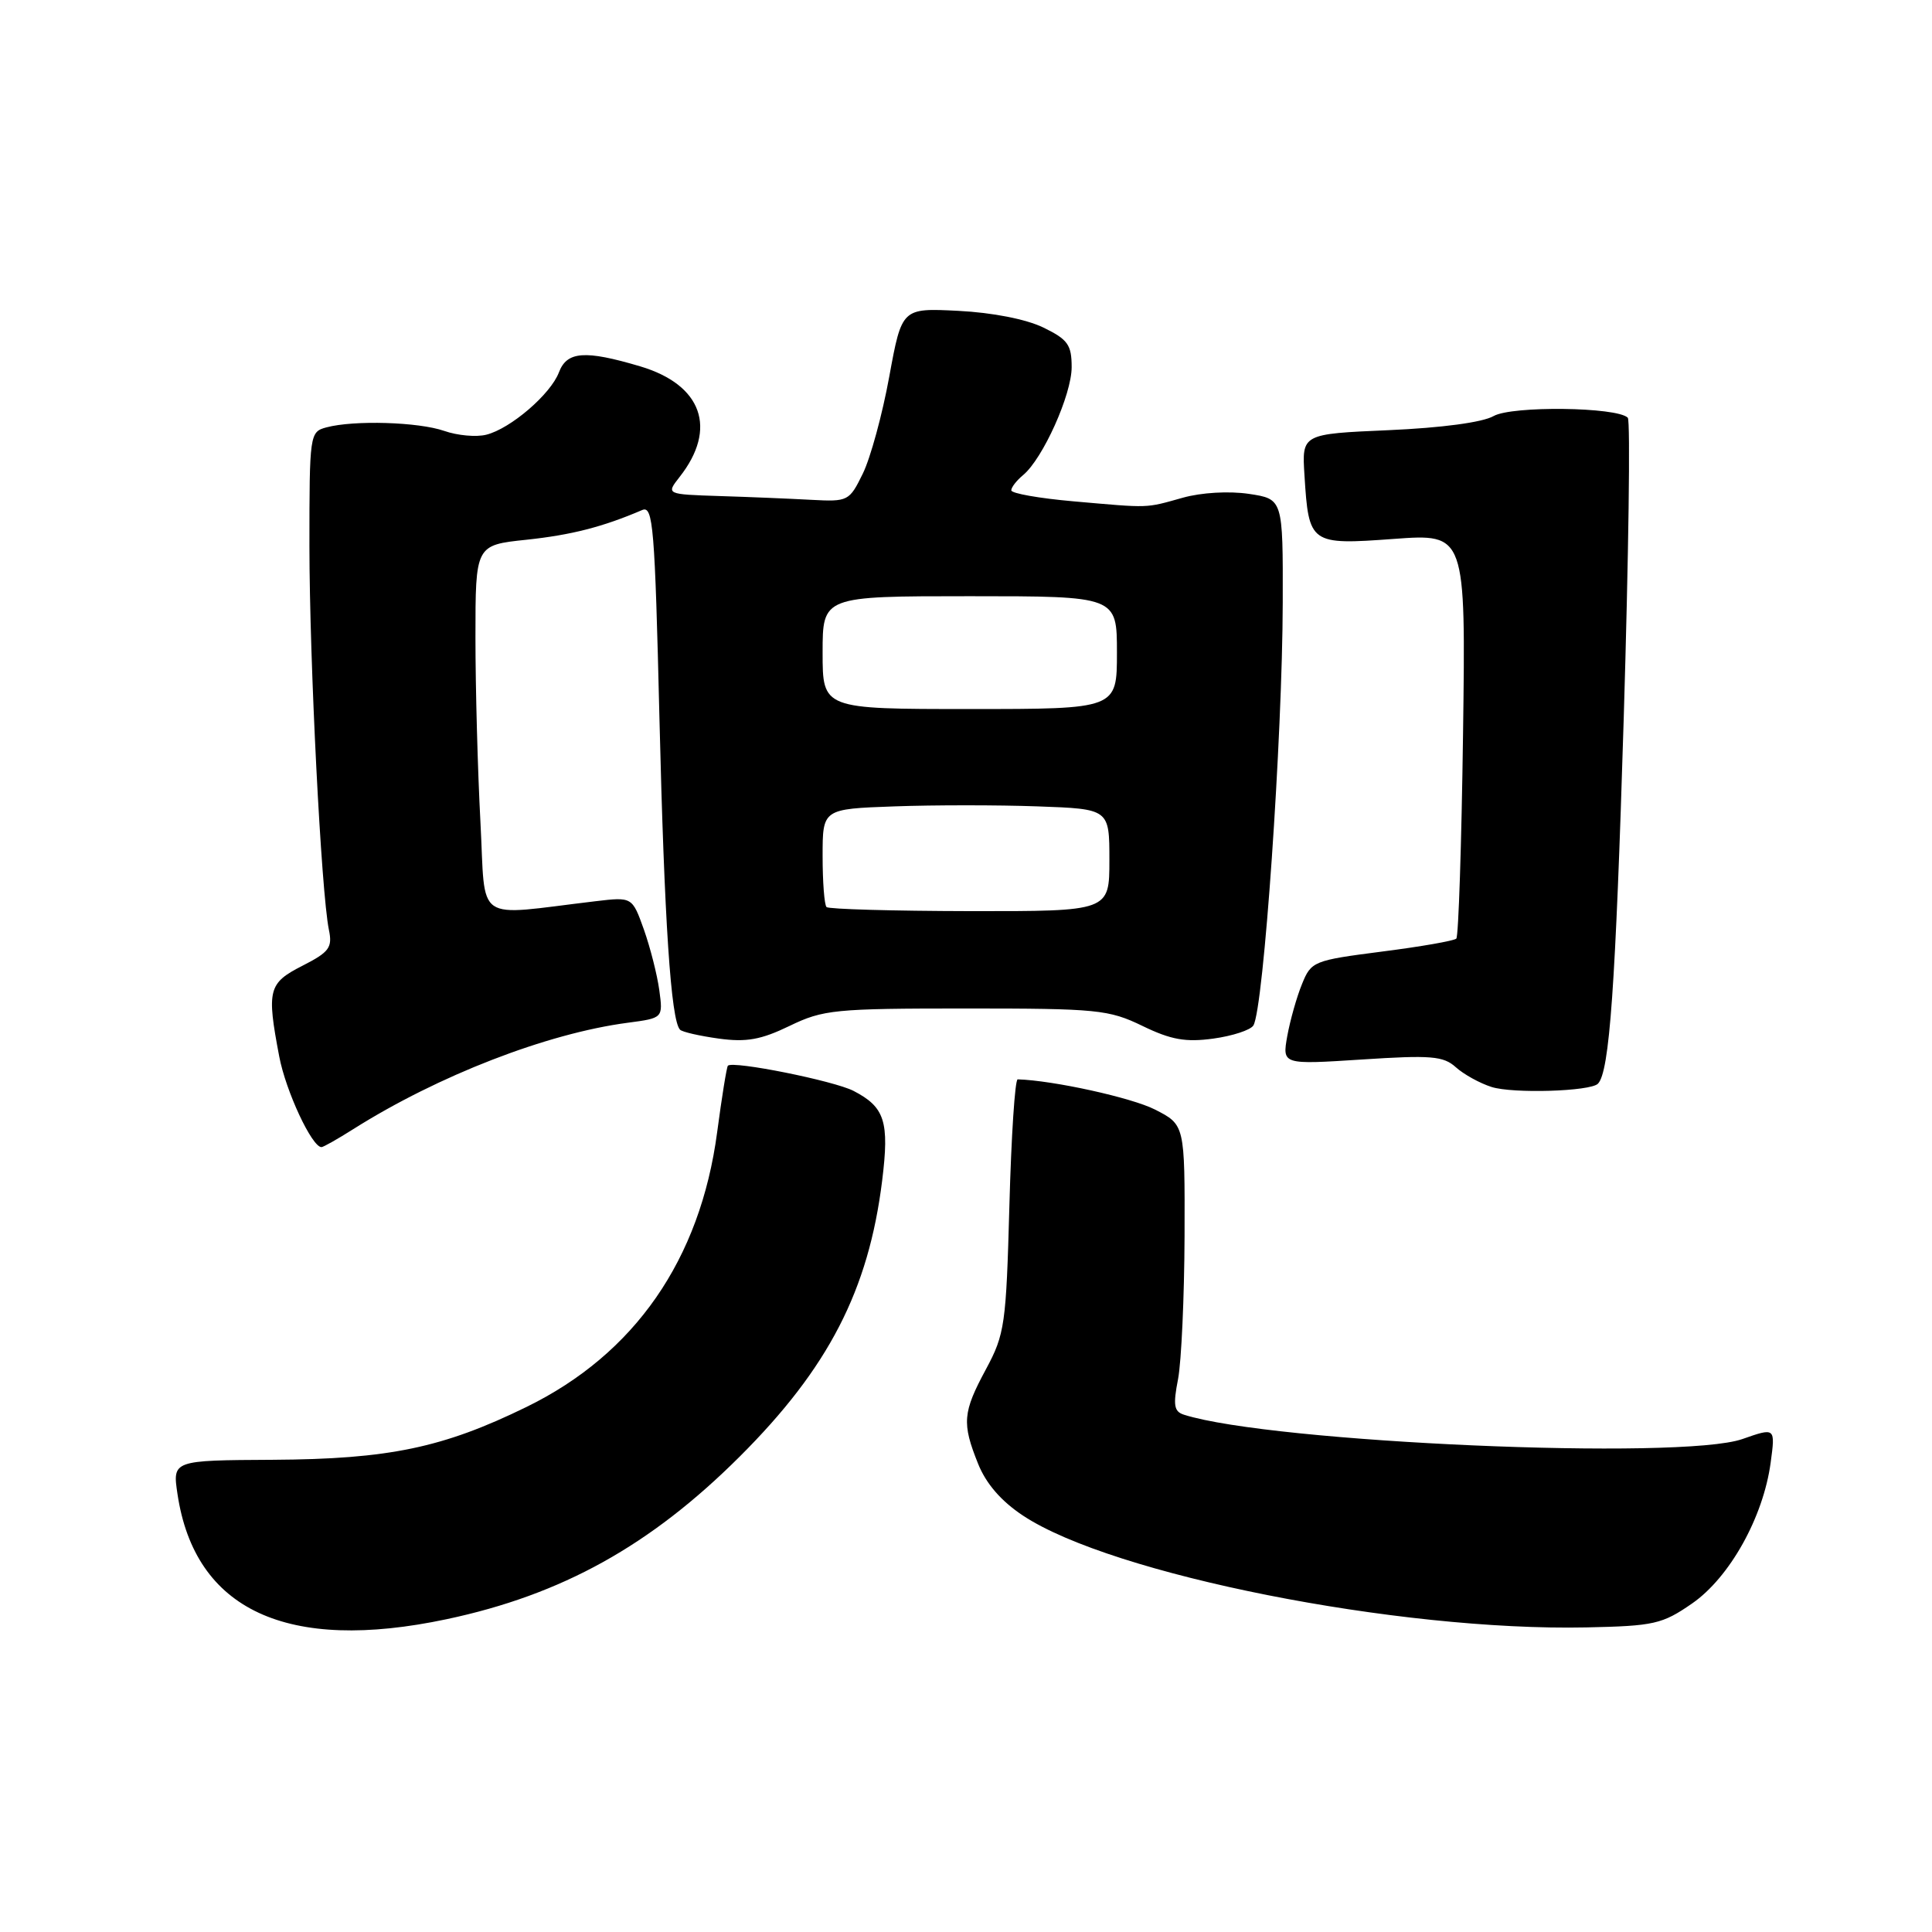 <?xml version="1.0" encoding="UTF-8" standalone="no"?>
<!DOCTYPE svg PUBLIC "-//W3C//DTD SVG 1.1//EN" "http://www.w3.org/Graphics/SVG/1.1/DTD/svg11.dtd" >
<svg xmlns="http://www.w3.org/2000/svg" xmlns:xlink="http://www.w3.org/1999/xlink" version="1.1" viewBox="0 0 256 256">
 <g >
 <path fill="currentColor"
d=" M 59.19 214.55 C 74.46 211.31 86.19 204.80 98.02 193.00 C 109.78 181.27 115.09 170.96 116.89 156.44 C 117.86 148.61 117.25 146.70 113.10 144.55 C 110.50 143.21 97.14 140.53 96.45 141.21 C 96.29 141.37 95.65 145.33 95.03 150.00 C 92.79 166.91 84.11 179.42 69.76 186.43 C 58.68 191.85 51.50 193.34 36.18 193.43 C 22.85 193.50 22.85 193.50 23.52 197.98 C 25.82 213.35 38.05 219.03 59.19 214.55 Z  M 224.21 212.47 C 229.19 209.02 233.64 201.05 234.62 193.82 C 235.25 189.15 235.25 189.15 230.88 190.68 C 222.79 193.52 168.55 191.16 156.89 187.46 C 155.56 187.04 155.42 186.21 156.10 182.73 C 156.54 180.40 156.93 171.87 156.96 163.77 C 157.00 149.04 157.00 149.04 153.04 147.02 C 149.96 145.45 139.57 143.16 134.85 143.02 C 134.49 143.01 134.00 150.54 133.75 159.75 C 133.32 175.52 133.14 176.79 130.65 181.42 C 127.56 187.15 127.44 188.57 129.60 193.95 C 130.66 196.60 132.66 198.91 135.56 200.83 C 147.35 208.64 185.26 216.16 210.21 215.64 C 219.18 215.45 220.25 215.21 224.21 212.47 Z  M 46.82 149.61 C 58.06 142.52 72.47 136.93 83.18 135.52 C 87.86 134.90 87.86 134.90 87.36 131.20 C 87.08 129.16 86.16 125.55 85.32 123.17 C 83.77 118.84 83.77 118.84 78.89 119.42 C 62.59 121.35 64.39 122.59 63.66 108.92 C 63.30 102.19 63.00 91.18 63.00 84.46 C 63.00 72.23 63.00 72.23 69.75 71.52 C 75.74 70.88 79.85 69.83 85.10 67.58 C 86.54 66.97 86.77 69.78 87.38 95.20 C 88.03 122.09 88.90 135.23 90.11 136.44 C 90.41 136.75 92.73 137.27 95.25 137.62 C 98.90 138.12 100.84 137.77 104.62 135.94 C 109.08 133.78 110.60 133.63 128.00 133.63 C 145.40 133.63 146.92 133.78 151.38 135.94 C 155.17 137.78 157.10 138.12 160.77 137.62 C 163.31 137.27 165.70 136.49 166.08 135.88 C 167.44 133.68 169.93 97.72 169.97 79.81 C 170.00 66.12 170.00 66.12 165.48 65.44 C 162.85 65.05 159.19 65.26 156.73 65.95 C 151.68 67.36 152.51 67.33 142.25 66.43 C 137.71 66.03 134.00 65.38 134.00 64.97 C 134.00 64.57 134.71 63.66 135.58 62.94 C 138.19 60.76 142.00 52.29 142.00 48.65 C 142.00 45.69 141.50 44.98 138.25 43.40 C 135.99 42.30 131.52 41.42 127.00 41.19 C 119.50 40.81 119.50 40.81 117.83 49.91 C 116.92 54.91 115.34 60.69 114.33 62.75 C 112.54 66.41 112.38 66.49 107.50 66.23 C 104.75 66.08 99.29 65.85 95.37 65.73 C 88.25 65.50 88.25 65.50 90.05 63.20 C 95.10 56.79 93.03 50.98 84.82 48.54 C 77.51 46.37 75.12 46.54 74.06 49.34 C 72.96 52.24 67.65 56.80 64.44 57.60 C 63.12 57.94 60.61 57.71 58.87 57.10 C 55.45 55.91 46.90 55.65 43.25 56.63 C 41.04 57.22 41.00 57.52 41.00 72.37 C 41.01 87.64 42.56 118.21 43.58 123.20 C 44.07 125.56 43.64 126.15 40.07 127.97 C 35.55 130.27 35.32 131.16 37.00 139.99 C 37.87 144.58 41.33 152.00 42.60 152.00 C 42.84 152.00 44.74 150.93 46.82 149.61 Z  M 211.73 143.60 C 213.27 142.07 214.07 130.76 215.15 95.25 C 215.80 73.67 216.05 55.71 215.69 55.35 C 214.26 53.92 200.34 53.75 197.91 55.13 C 196.44 55.97 191.03 56.69 184.00 57.00 C 172.50 57.50 172.50 57.50 172.85 62.99 C 173.42 72.10 173.59 72.22 184.67 71.41 C 194.22 70.71 194.22 70.71 193.86 97.27 C 193.66 111.88 193.26 124.07 192.97 124.37 C 192.68 124.66 188.24 125.44 183.11 126.09 C 174.04 127.26 173.74 127.38 172.52 130.40 C 171.82 132.10 170.95 135.20 170.57 137.28 C 169.90 141.07 169.90 141.07 180.46 140.39 C 189.62 139.79 191.26 139.93 192.90 141.41 C 193.94 142.35 196.07 143.53 197.64 144.03 C 200.46 144.93 210.71 144.62 211.73 143.60 Z  M 109.52 120.19 C 109.23 119.90 109.00 116.86 109.00 113.43 C 109.00 107.19 109.00 107.19 118.50 106.85 C 123.72 106.66 132.28 106.66 137.50 106.85 C 147.00 107.19 147.00 107.19 147.00 113.97 C 147.00 120.75 147.00 120.75 128.52 120.73 C 118.35 120.71 109.80 120.47 109.52 120.19 Z  M 109.00 86.48 C 109.00 79.00 109.00 79.00 128.50 79.00 C 148.00 79.00 148.00 79.00 148.00 86.48 C 148.00 93.95 148.00 93.95 128.50 93.95 C 109.00 93.95 109.00 93.95 109.00 86.48 Z "/>
</g>
</svg>